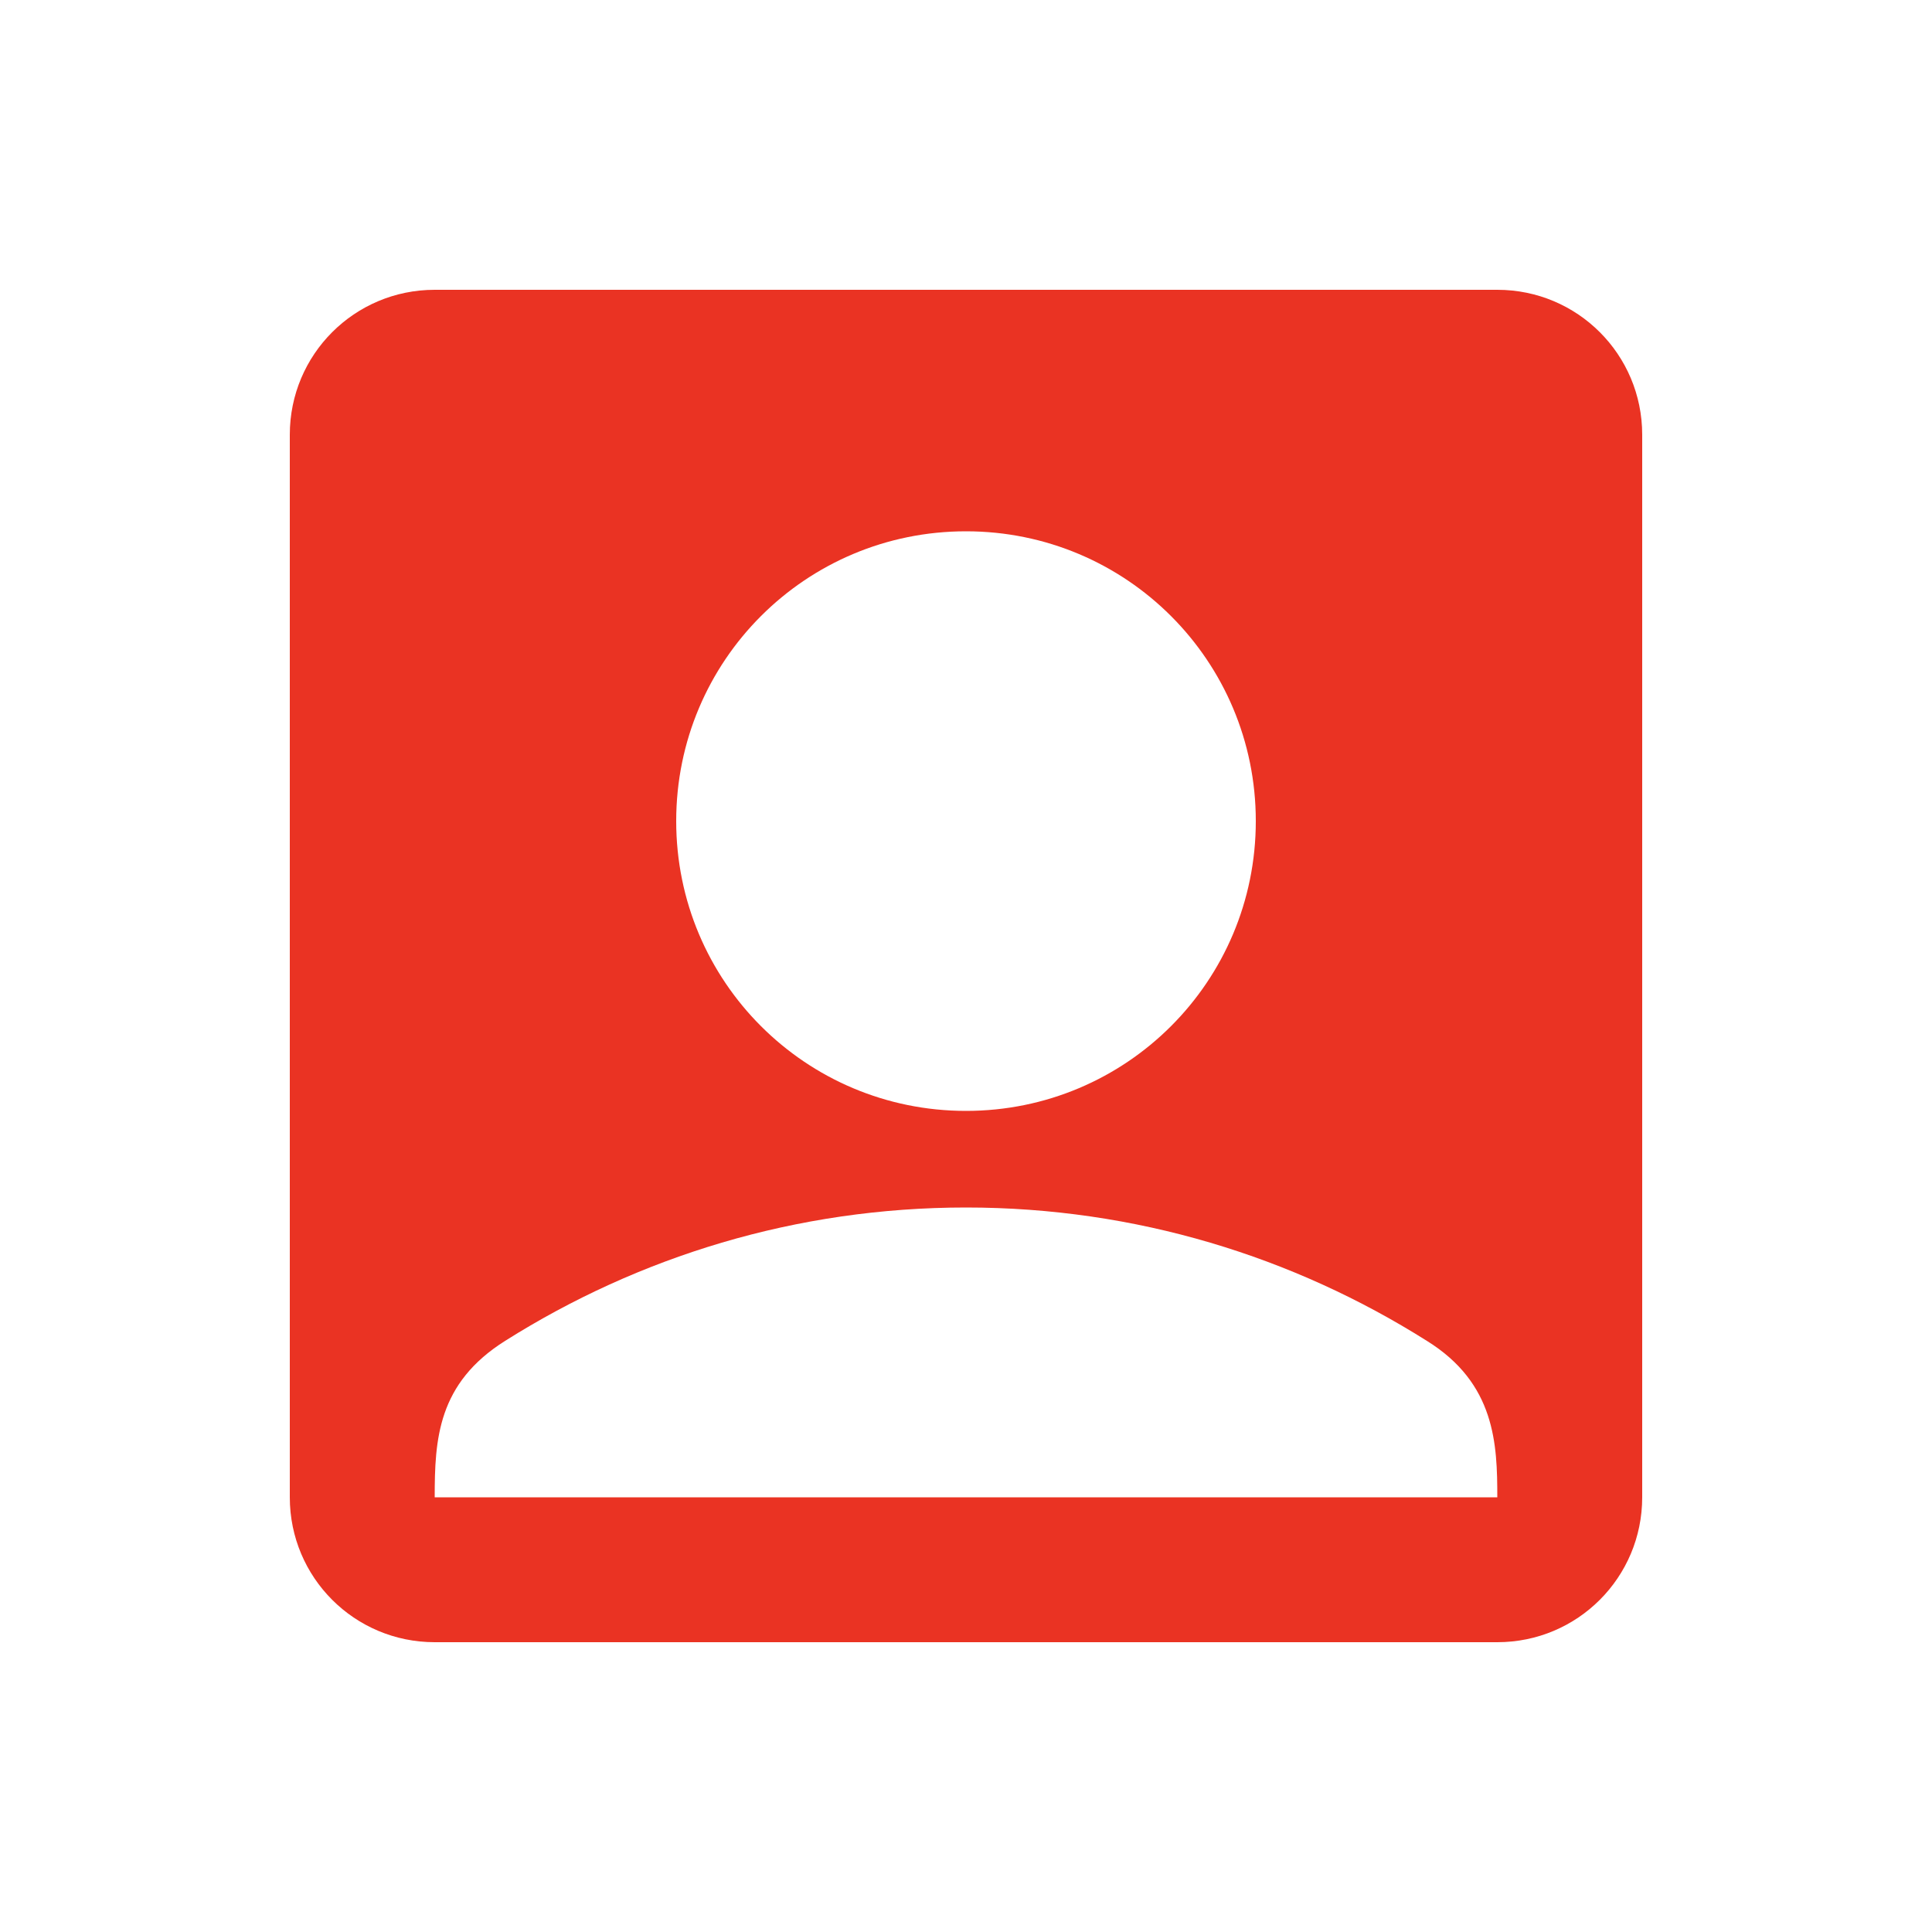 <svg xmlns="http://www.w3.org/2000/svg" enable-background="new 0 0 20 20" height="48px" viewBox="0 0 20 20" width="48px" fill="#EA3323"><g><rect fill="none" height="20" width="20"/></g><g><g><path d="M15.5,3h-11C3.67,3,3,3.67,3,4.5v11C3,16.33,3.67,17,4.5,17h11c0.83,0,1.5-0.67,1.5-1.5v-11C17,3.67,16.33,3,15.5,3z M10,5.5c1.66,0,3,1.34,3,3s-1.34,3-3,3s-3-1.34-3-3S8.34,5.5,10,5.5z M15.5,15.5h-11c0-0.6,0.03-1.18,0.73-1.62 C6.61,13.01,8.24,12.5,10,12.5s3.39,0.51,4.77,1.38C15.48,14.32,15.5,14.95,15.5,15.5z"/></g></g></svg>